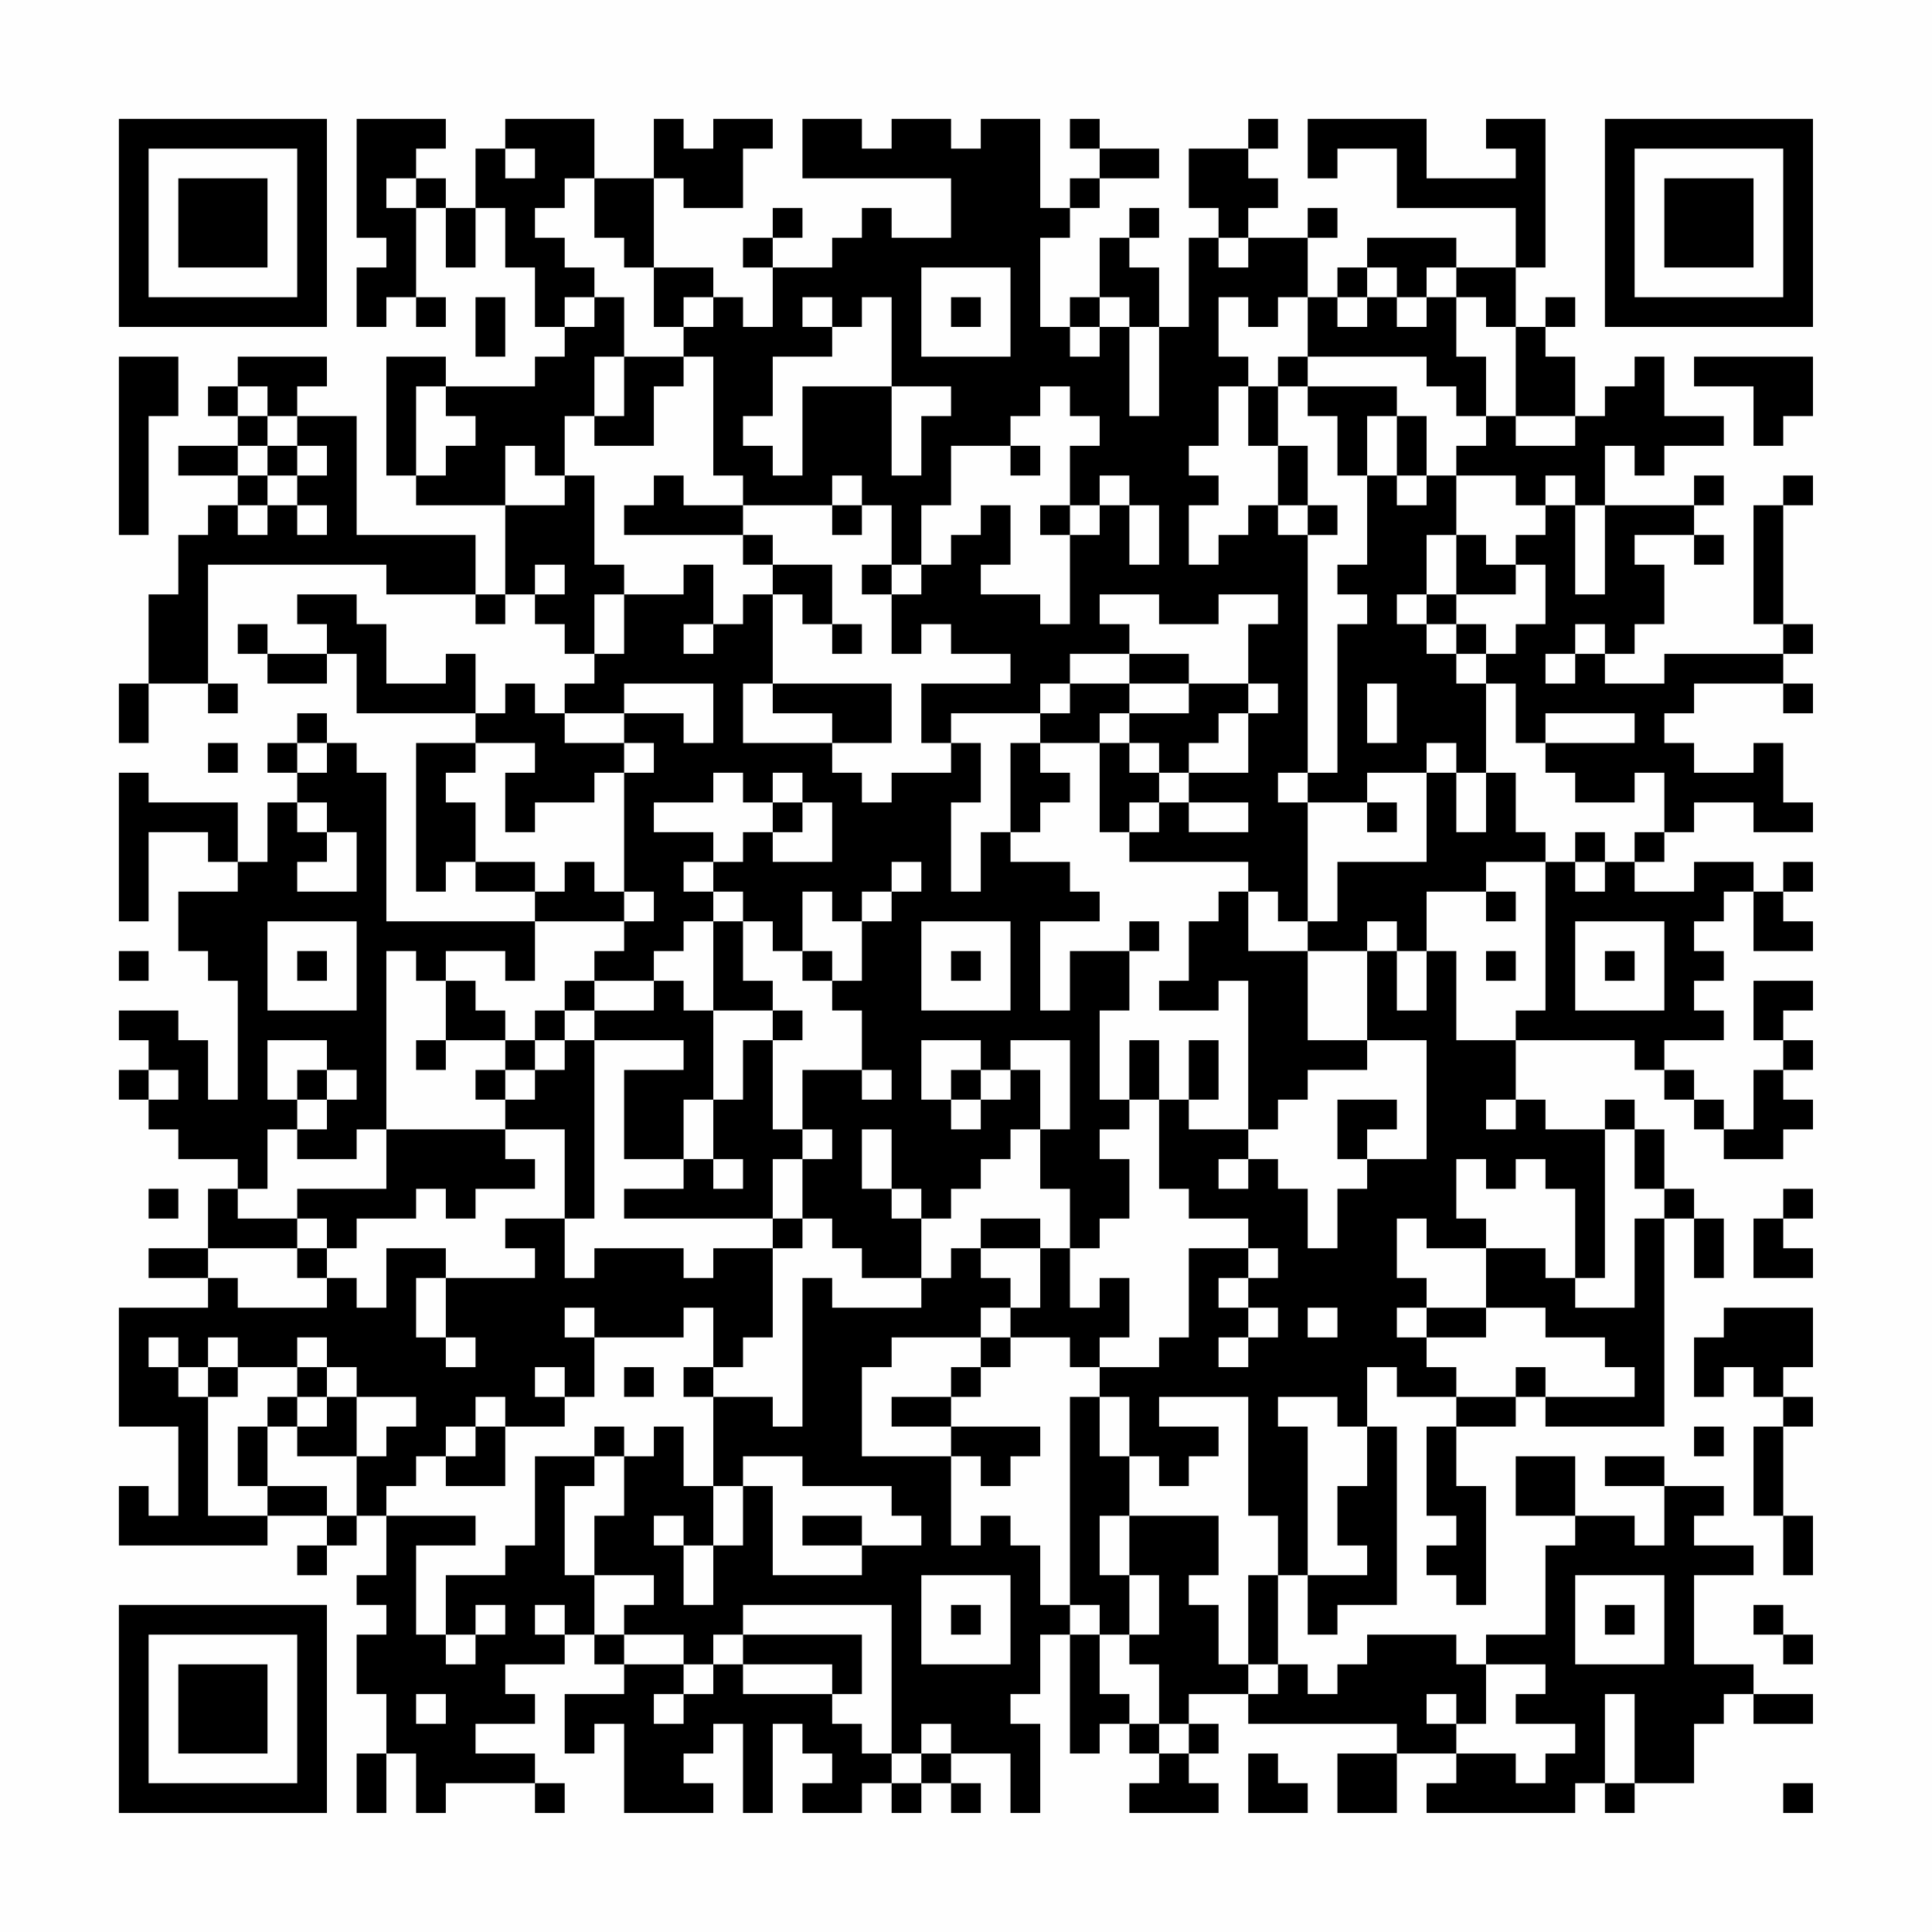 <?xml version="1.0" encoding="UTF-8"?>
<svg xmlns="http://www.w3.org/2000/svg" version="1.1" width="300" height="300" viewBox="0 0 300 300"><rect x="0" y="0" width="300" height="300" fill="#fefefe"/><g transform="scale(4.615)"><g transform="translate(4,4)"><path fill-rule="evenodd" d="M8 0L8 4L9 4L9 5L8 5L8 7L9 7L9 6L10 6L10 7L11 7L11 6L10 6L10 3L11 3L11 5L12 5L12 3L13 3L13 5L14 5L14 7L15 7L15 8L14 8L14 9L11 9L11 8L9 8L9 12L10 12L10 13L13 13L13 16L12 16L12 14L8 14L8 10L6 10L6 9L7 9L7 8L4 8L4 9L3 9L3 10L4 10L4 11L2 11L2 12L4 12L4 13L3 13L3 14L2 14L2 16L1 16L1 19L0 19L0 21L1 21L1 19L3 19L3 20L4 20L4 19L3 19L3 15L9 15L9 16L12 16L12 17L13 17L13 16L14 16L14 17L15 17L15 18L16 18L16 19L15 19L15 20L14 20L14 19L13 19L13 20L12 20L12 18L11 18L11 19L9 19L9 17L8 17L8 16L6 16L6 17L7 17L7 18L5 18L5 17L4 17L4 18L5 18L5 19L7 19L7 18L8 18L8 20L12 20L12 21L10 21L10 26L11 26L11 25L12 25L12 26L14 26L14 27L9 27L9 22L8 22L8 21L7 21L7 20L6 20L6 21L5 21L5 22L6 22L6 23L5 23L5 25L4 25L4 23L1 23L1 22L0 22L0 27L1 27L1 24L3 24L3 25L4 25L4 26L2 26L2 28L3 28L3 29L4 29L4 33L3 33L3 31L2 31L2 30L0 30L0 31L1 31L1 32L0 32L0 33L1 33L1 34L2 34L2 35L4 35L4 36L3 36L3 38L1 38L1 39L3 39L3 40L0 40L0 44L2 44L2 47L1 47L1 46L0 46L0 48L5 48L5 47L7 47L7 48L6 48L6 49L7 49L7 48L8 48L8 47L9 47L9 49L8 49L8 50L9 50L9 51L8 51L8 53L9 53L9 55L8 55L8 57L9 57L9 55L10 55L10 57L11 57L11 56L14 56L14 57L15 57L15 56L14 56L14 55L12 55L12 54L14 54L14 53L13 53L13 52L15 52L15 51L16 51L16 52L17 52L17 53L15 53L15 55L16 55L16 54L17 54L17 57L20 57L20 56L19 56L19 55L20 55L20 54L21 54L21 57L22 57L22 54L23 54L23 55L24 55L24 56L23 56L23 57L25 57L25 56L26 56L26 57L27 57L27 56L28 56L28 57L29 57L29 56L28 56L28 55L30 55L30 57L31 57L31 54L30 54L30 53L31 53L31 51L32 51L32 55L33 55L33 54L34 54L34 55L35 55L35 56L34 56L34 57L37 57L37 56L36 56L36 55L37 55L37 54L36 54L36 53L38 53L38 54L43 54L43 55L41 55L41 57L43 57L43 55L45 55L45 56L44 56L44 57L49 57L49 56L50 56L50 57L51 57L51 56L53 56L53 54L54 54L54 53L55 53L55 54L57 54L57 53L55 53L55 52L53 52L53 49L55 49L55 48L53 48L53 47L54 47L54 46L52 46L52 45L50 45L50 46L52 46L52 48L51 48L51 47L49 47L49 45L47 45L47 47L49 47L49 48L48 48L48 51L46 51L46 52L45 52L45 51L42 51L42 52L41 52L41 53L40 53L40 52L39 52L39 49L40 49L40 51L41 51L41 50L43 50L43 44L42 44L42 42L43 42L43 43L45 43L45 44L44 44L44 47L45 47L45 48L44 48L44 49L45 49L45 50L46 50L46 46L45 46L45 44L47 44L47 43L48 43L48 44L52 44L52 37L53 37L53 39L54 39L54 37L53 37L53 36L52 36L52 34L51 34L51 33L50 33L50 34L48 34L48 33L47 33L47 31L51 31L51 32L52 32L52 33L53 33L53 34L54 34L54 35L56 35L56 34L57 34L57 33L56 33L56 32L57 32L57 31L56 31L56 30L57 30L57 29L55 29L55 31L56 31L56 32L55 32L55 34L54 34L54 33L53 33L53 32L52 32L52 31L54 31L54 30L53 30L53 29L54 29L54 28L53 28L53 27L54 27L54 26L55 26L55 28L57 28L57 27L56 27L56 26L57 26L57 25L56 25L56 26L55 26L55 25L53 25L53 26L51 26L51 25L52 25L52 24L53 24L53 23L55 23L55 24L57 24L57 23L56 23L56 21L55 21L55 22L53 22L53 21L52 21L52 20L53 20L53 19L56 19L56 20L57 20L57 19L56 19L56 18L57 18L57 17L56 17L56 13L57 13L57 12L56 12L56 13L55 13L55 17L56 17L56 18L52 18L52 19L50 19L50 18L51 18L51 17L52 17L52 15L51 15L51 14L53 14L53 15L54 15L54 14L53 14L53 13L54 13L54 12L53 12L53 13L50 13L50 11L51 11L51 12L52 12L52 11L54 11L54 10L52 10L52 8L51 8L51 9L50 9L50 10L49 10L49 8L48 8L48 7L49 7L49 6L48 6L48 7L47 7L47 5L48 5L48 0L46 0L46 1L47 1L47 2L44 2L44 0L40 0L40 2L41 2L41 1L43 1L43 3L47 3L47 5L45 5L45 4L42 4L42 5L41 5L41 6L40 6L40 4L41 4L41 3L40 3L40 4L38 4L38 3L39 3L39 2L38 2L38 1L39 1L39 0L38 0L38 1L36 1L36 3L37 3L37 4L36 4L36 7L35 7L35 5L34 5L34 4L35 4L35 3L34 3L34 4L33 4L33 6L32 6L32 7L31 7L31 4L32 4L32 3L33 3L33 2L35 2L35 1L33 1L33 0L32 0L32 1L33 1L33 2L32 2L32 3L31 3L31 0L29 0L29 1L28 1L28 0L26 0L26 1L25 1L25 0L23 0L23 2L28 2L28 4L26 4L26 3L25 3L25 4L24 4L24 5L22 5L22 4L23 4L23 3L22 3L22 4L21 4L21 5L22 5L22 7L21 7L21 6L20 6L20 5L18 5L18 2L19 2L19 3L21 3L21 1L22 1L22 0L20 0L20 1L19 1L19 0L18 0L18 2L16 2L16 0L13 0L13 1L12 1L12 3L11 3L11 2L10 2L10 1L11 1L11 0ZM13 1L13 2L14 2L14 1ZM9 2L9 3L10 3L10 2ZM15 2L15 3L14 3L14 4L15 4L15 5L16 5L16 6L15 6L15 7L16 7L16 6L17 6L17 8L16 8L16 10L15 10L15 12L14 12L14 11L13 11L13 13L15 13L15 12L16 12L16 15L17 15L17 16L16 16L16 18L17 18L17 16L19 16L19 15L20 15L20 17L19 17L19 18L20 18L20 17L21 17L21 16L22 16L22 19L21 19L21 21L24 21L24 22L25 22L25 23L26 23L26 22L28 22L28 21L29 21L29 23L28 23L28 26L29 26L29 24L30 24L30 25L32 25L32 26L33 26L33 27L31 27L31 30L32 30L32 28L34 28L34 30L33 30L33 33L34 33L34 34L33 34L33 35L34 35L34 37L33 37L33 38L32 38L32 36L31 36L31 34L32 34L32 31L30 31L30 32L29 32L29 31L27 31L27 33L28 33L28 34L29 34L29 33L30 33L30 32L31 32L31 34L30 34L30 35L29 35L29 36L28 36L28 37L27 37L27 36L26 36L26 34L25 34L25 36L26 36L26 37L27 37L27 39L25 39L25 38L24 38L24 37L23 37L23 35L24 35L24 34L23 34L23 32L25 32L25 33L26 33L26 32L25 32L25 30L24 30L24 29L25 29L25 27L26 27L26 26L27 26L27 25L26 25L26 26L25 26L25 27L24 27L24 26L23 26L23 28L22 28L22 27L21 27L21 26L20 26L20 25L21 25L21 24L22 24L22 25L24 25L24 23L23 23L23 22L22 22L22 23L21 23L21 22L20 22L20 23L18 23L18 24L20 24L20 25L19 25L19 26L20 26L20 27L19 27L19 28L18 28L18 29L16 29L16 28L17 28L17 27L18 27L18 26L17 26L17 22L18 22L18 21L17 21L17 20L19 20L19 21L20 21L20 19L17 19L17 20L15 20L15 21L17 21L17 22L16 22L16 23L14 23L14 24L13 24L13 22L14 22L14 21L12 21L12 22L11 22L11 23L12 23L12 25L14 25L14 26L15 26L15 25L16 25L16 26L17 26L17 27L14 27L14 29L13 29L13 28L11 28L11 29L10 29L10 28L9 28L9 34L8 34L8 35L6 35L6 34L7 34L7 33L8 33L8 32L7 32L7 31L5 31L5 33L6 33L6 34L5 34L5 36L4 36L4 37L6 37L6 38L3 38L3 39L4 39L4 40L7 40L7 39L8 39L8 40L9 40L9 38L11 38L11 39L10 39L10 41L11 41L11 42L12 42L12 41L11 41L11 39L14 39L14 38L13 38L13 37L15 37L15 39L16 39L16 38L19 38L19 39L20 39L20 38L22 38L22 41L21 41L21 42L20 42L20 40L19 40L19 41L16 41L16 40L15 40L15 41L16 41L16 43L15 43L15 42L14 42L14 43L15 43L15 44L13 44L13 43L12 43L12 44L11 44L11 45L10 45L10 46L9 46L9 47L12 47L12 48L10 48L10 51L11 51L11 52L12 52L12 51L13 51L13 50L12 50L12 51L11 51L11 49L13 49L13 48L14 48L14 45L16 45L16 46L15 46L15 49L16 49L16 51L17 51L17 52L19 52L19 53L18 53L18 54L19 54L19 53L20 53L20 52L21 52L21 53L24 53L24 54L25 54L25 55L26 55L26 56L27 56L27 55L28 55L28 54L27 54L27 55L26 55L26 50L21 50L21 51L20 51L20 52L19 52L19 51L17 51L17 50L18 50L18 49L16 49L16 47L17 47L17 45L18 45L18 44L19 44L19 46L20 46L20 48L19 48L19 47L18 47L18 48L19 48L19 50L20 50L20 48L21 48L21 46L22 46L22 49L25 49L25 48L27 48L27 47L26 47L26 46L23 46L23 45L21 45L21 46L20 46L20 43L22 43L22 44L23 44L23 39L24 39L24 40L27 40L27 39L28 39L28 38L29 38L29 39L30 39L30 40L29 40L29 41L26 41L26 42L25 42L25 45L28 45L28 48L29 48L29 47L30 47L30 48L31 48L31 50L32 50L32 51L33 51L33 53L34 53L34 54L35 54L35 55L36 55L36 54L35 54L35 52L34 52L34 51L35 51L35 49L34 49L34 47L37 47L37 49L36 49L36 50L37 50L37 52L38 52L38 53L39 53L39 52L38 52L38 49L39 49L39 47L38 47L38 43L35 43L35 44L37 44L37 45L36 45L36 46L35 46L35 45L34 45L34 43L33 43L33 42L35 42L35 41L36 41L36 38L38 38L38 39L37 39L37 40L38 40L38 41L37 41L37 42L38 42L38 41L39 41L39 40L38 40L38 39L39 39L39 38L38 38L38 37L36 37L36 36L35 36L35 33L36 33L36 34L38 34L38 35L37 35L37 36L38 36L38 35L39 35L39 36L40 36L40 38L41 38L41 36L42 36L42 35L44 35L44 31L42 31L42 28L43 28L43 30L44 30L44 28L45 28L45 31L47 31L47 30L48 30L48 25L49 25L49 26L50 26L50 25L51 25L51 24L52 24L52 22L51 22L51 23L49 23L49 22L48 22L48 21L51 21L51 20L48 20L48 21L47 21L47 19L46 19L46 18L47 18L47 17L48 17L48 15L47 15L47 14L48 14L48 13L49 13L49 16L50 16L50 13L49 13L49 12L48 12L48 13L47 13L47 12L45 12L45 11L46 11L46 10L47 10L47 11L49 11L49 10L47 10L47 7L46 7L46 6L45 6L45 5L44 5L44 6L43 6L43 5L42 5L42 6L41 6L41 7L42 7L42 6L43 6L43 7L44 7L44 6L45 6L45 8L46 8L46 10L45 10L45 9L44 9L44 8L40 8L40 6L39 6L39 7L38 7L38 6L37 6L37 8L38 8L38 9L37 9L37 11L36 11L36 12L37 12L37 13L36 13L36 15L37 15L37 14L38 14L38 13L39 13L39 14L40 14L40 22L39 22L39 23L40 23L40 27L39 27L39 26L38 26L38 25L34 25L34 24L35 24L35 23L36 23L36 24L38 24L38 23L36 23L36 22L38 22L38 20L39 20L39 19L38 19L38 17L39 17L39 16L37 16L37 17L35 17L35 16L33 16L33 17L34 17L34 18L32 18L32 19L31 19L31 20L28 20L28 21L27 21L27 19L30 19L30 18L28 18L28 17L27 17L27 18L26 18L26 16L27 16L27 15L28 15L28 14L29 14L29 13L30 13L30 15L29 15L29 16L31 16L31 17L32 17L32 14L33 14L33 13L34 13L34 15L35 15L35 13L34 13L34 12L33 12L33 13L32 13L32 11L33 11L33 10L32 10L32 9L31 9L31 10L30 10L30 11L28 11L28 13L27 13L27 15L26 15L26 13L25 13L25 12L24 12L24 13L21 13L21 12L20 12L20 8L19 8L19 7L20 7L20 6L19 6L19 7L18 7L18 5L17 5L17 4L16 4L16 2ZM37 4L37 5L38 5L38 4ZM27 5L27 8L30 8L30 5ZM12 6L12 8L13 8L13 6ZM23 6L23 7L24 7L24 8L22 8L22 10L21 10L21 11L22 11L22 12L23 12L23 9L26 9L26 12L27 12L27 10L28 10L28 9L26 9L26 6L25 6L25 7L24 7L24 6ZM28 6L28 7L29 7L29 6ZM33 6L33 7L32 7L32 8L33 8L33 7L34 7L34 10L35 10L35 7L34 7L34 6ZM0 8L0 14L1 14L1 10L2 10L2 8ZM17 8L17 10L16 10L16 11L18 11L18 9L19 9L19 8ZM39 8L39 9L38 9L38 11L39 11L39 13L40 13L40 14L41 14L41 13L40 13L40 11L39 11L39 9L40 9L40 10L41 10L41 12L42 12L42 15L41 15L41 16L42 16L42 17L41 17L41 22L40 22L40 23L42 23L42 24L43 24L43 23L42 23L42 22L44 22L44 25L41 25L41 27L40 27L40 28L38 28L38 26L37 26L37 27L36 27L36 29L35 29L35 30L37 30L37 29L38 29L38 34L39 34L39 33L40 33L40 32L42 32L42 31L40 31L40 28L42 28L42 27L43 27L43 28L44 28L44 26L46 26L46 27L47 27L47 26L46 26L46 25L48 25L48 24L47 24L47 22L46 22L46 19L45 19L45 18L46 18L46 17L45 17L45 16L47 16L47 15L46 15L46 14L45 14L45 12L44 12L44 10L43 10L43 9L40 9L40 8ZM53 8L53 9L55 9L55 11L56 11L56 10L57 10L57 8ZM4 9L4 10L5 10L5 11L4 11L4 12L5 12L5 13L4 13L4 14L5 14L5 13L6 13L6 14L7 14L7 13L6 13L6 12L7 12L7 11L6 11L6 10L5 10L5 9ZM10 9L10 12L11 12L11 11L12 11L12 10L11 10L11 9ZM42 10L42 12L43 12L43 13L44 13L44 12L43 12L43 10ZM5 11L5 12L6 12L6 11ZM30 11L30 12L31 12L31 11ZM18 12L18 13L17 13L17 14L21 14L21 15L22 15L22 16L23 16L23 17L24 17L24 18L25 18L25 17L24 17L24 15L22 15L22 14L21 14L21 13L19 13L19 12ZM24 13L24 14L25 14L25 13ZM31 13L31 14L32 14L32 13ZM44 14L44 16L43 16L43 17L44 17L44 18L45 18L45 17L44 17L44 16L45 16L45 14ZM14 15L14 16L15 16L15 15ZM25 15L25 16L26 16L26 15ZM49 17L49 18L48 18L48 19L49 19L49 18L50 18L50 17ZM34 18L34 19L32 19L32 20L31 20L31 21L30 21L30 24L31 24L31 23L32 23L32 22L31 22L31 21L33 21L33 24L34 24L34 23L35 23L35 22L36 22L36 21L37 21L37 20L38 20L38 19L36 19L36 18ZM22 19L22 20L24 20L24 21L26 21L26 19ZM34 19L34 20L33 20L33 21L34 21L34 22L35 22L35 21L34 21L34 20L36 20L36 19ZM42 19L42 21L43 21L43 19ZM3 21L3 22L4 22L4 21ZM6 21L6 22L7 22L7 21ZM44 21L44 22L45 22L45 24L46 24L46 22L45 22L45 21ZM6 23L6 24L7 24L7 25L6 25L6 26L8 26L8 24L7 24L7 23ZM22 23L22 24L23 24L23 23ZM49 24L49 25L50 25L50 24ZM5 27L5 30L8 30L8 27ZM20 27L20 30L19 30L19 29L18 29L18 30L16 30L16 29L15 29L15 30L14 30L14 31L13 31L13 30L12 30L12 29L11 29L11 31L10 31L10 32L11 32L11 31L13 31L13 32L12 32L12 33L13 33L13 34L9 34L9 36L6 36L6 37L7 37L7 38L6 38L6 39L7 39L7 38L8 38L8 37L10 37L10 36L11 36L11 37L12 37L12 36L14 36L14 35L13 35L13 34L15 34L15 37L16 37L16 31L19 31L19 32L17 32L17 35L19 35L19 36L17 36L17 37L22 37L22 38L23 38L23 37L22 37L22 35L23 35L23 34L22 34L22 31L23 31L23 30L22 30L22 29L21 29L21 27ZM27 27L27 30L30 30L30 27ZM34 27L34 28L35 28L35 27ZM49 27L49 30L52 30L52 27ZM0 28L0 29L1 29L1 28ZM6 28L6 29L7 29L7 28ZM23 28L23 29L24 29L24 28ZM28 28L28 29L29 29L29 28ZM46 28L46 29L47 29L47 28ZM50 28L50 29L51 29L51 28ZM15 30L15 31L14 31L14 32L13 32L13 33L14 33L14 32L15 32L15 31L16 31L16 30ZM20 30L20 33L19 33L19 35L20 35L20 36L21 36L21 35L20 35L20 33L21 33L21 31L22 31L22 30ZM34 31L34 33L35 33L35 31ZM36 31L36 33L37 33L37 31ZM1 32L1 33L2 33L2 32ZM6 32L6 33L7 33L7 32ZM28 32L28 33L29 33L29 32ZM41 33L41 35L42 35L42 34L43 34L43 33ZM46 33L46 34L47 34L47 33ZM50 34L50 39L49 39L49 36L48 36L48 35L47 35L47 36L46 36L46 35L45 35L45 37L46 37L46 38L44 38L44 37L43 37L43 39L44 39L44 40L43 40L43 41L44 41L44 42L45 42L45 43L47 43L47 42L48 42L48 43L51 43L51 42L50 42L50 41L48 41L48 40L46 40L46 38L48 38L48 39L49 39L49 40L51 40L51 37L52 37L52 36L51 36L51 34ZM1 36L1 37L2 37L2 36ZM56 36L56 37L55 37L55 39L57 39L57 38L56 38L56 37L57 37L57 36ZM29 37L29 38L31 38L31 40L30 40L30 41L29 41L29 42L28 42L28 43L26 43L26 44L28 44L28 45L29 45L29 46L30 46L30 45L31 45L31 44L28 44L28 43L29 43L29 42L30 42L30 41L32 41L32 42L33 42L33 41L34 41L34 39L33 39L33 40L32 40L32 38L31 38L31 37ZM40 40L40 41L41 41L41 40ZM44 40L44 41L46 41L46 40ZM54 40L54 41L53 41L53 43L54 43L54 42L55 42L55 43L56 43L56 44L55 44L55 47L56 47L56 49L57 49L57 47L56 47L56 44L57 44L57 43L56 43L56 42L57 42L57 40ZM1 41L1 42L2 42L2 43L3 43L3 47L5 47L5 46L7 46L7 47L8 47L8 45L9 45L9 44L10 44L10 43L8 43L8 42L7 42L7 41L6 41L6 42L4 42L4 41L3 41L3 42L2 42L2 41ZM3 42L3 43L4 43L4 42ZM6 42L6 43L5 43L5 44L4 44L4 46L5 46L5 44L6 44L6 45L8 45L8 43L7 43L7 42ZM17 42L17 43L18 43L18 42ZM19 42L19 43L20 43L20 42ZM6 43L6 44L7 44L7 43ZM32 43L32 50L33 50L33 51L34 51L34 49L33 49L33 47L34 47L34 45L33 45L33 43ZM39 43L39 44L40 44L40 49L42 49L42 48L41 48L41 46L42 46L42 44L41 44L41 43ZM12 44L12 45L11 45L11 46L13 46L13 44ZM16 44L16 45L17 45L17 44ZM53 44L53 45L54 45L54 44ZM23 47L23 48L25 48L25 47ZM27 49L27 52L30 52L30 49ZM49 49L49 52L52 52L52 49ZM14 50L14 51L15 51L15 50ZM28 50L28 51L29 51L29 50ZM50 50L50 51L51 51L51 50ZM55 50L55 51L56 51L56 52L57 52L57 51L56 51L56 50ZM21 51L21 52L24 52L24 53L25 53L25 51ZM46 52L46 54L45 54L45 53L44 53L44 54L45 54L45 55L47 55L47 56L48 56L48 55L49 55L49 54L47 54L47 53L48 53L48 52ZM10 53L10 54L11 54L11 53ZM50 53L50 56L51 56L51 53ZM38 55L38 57L40 57L40 56L39 56L39 55ZM56 56L56 57L57 57L57 56ZM0 0L0 7L7 7L7 0ZM1 1L1 6L6 6L6 1ZM2 2L2 5L5 5L5 2ZM50 0L50 7L57 7L57 0ZM51 1L51 6L56 6L56 1ZM52 2L52 5L55 5L55 2ZM0 50L0 57L7 57L7 50ZM1 51L1 56L6 56L6 51ZM2 52L2 55L5 55L5 52Z" fill="#000000"/></g></g></svg>
